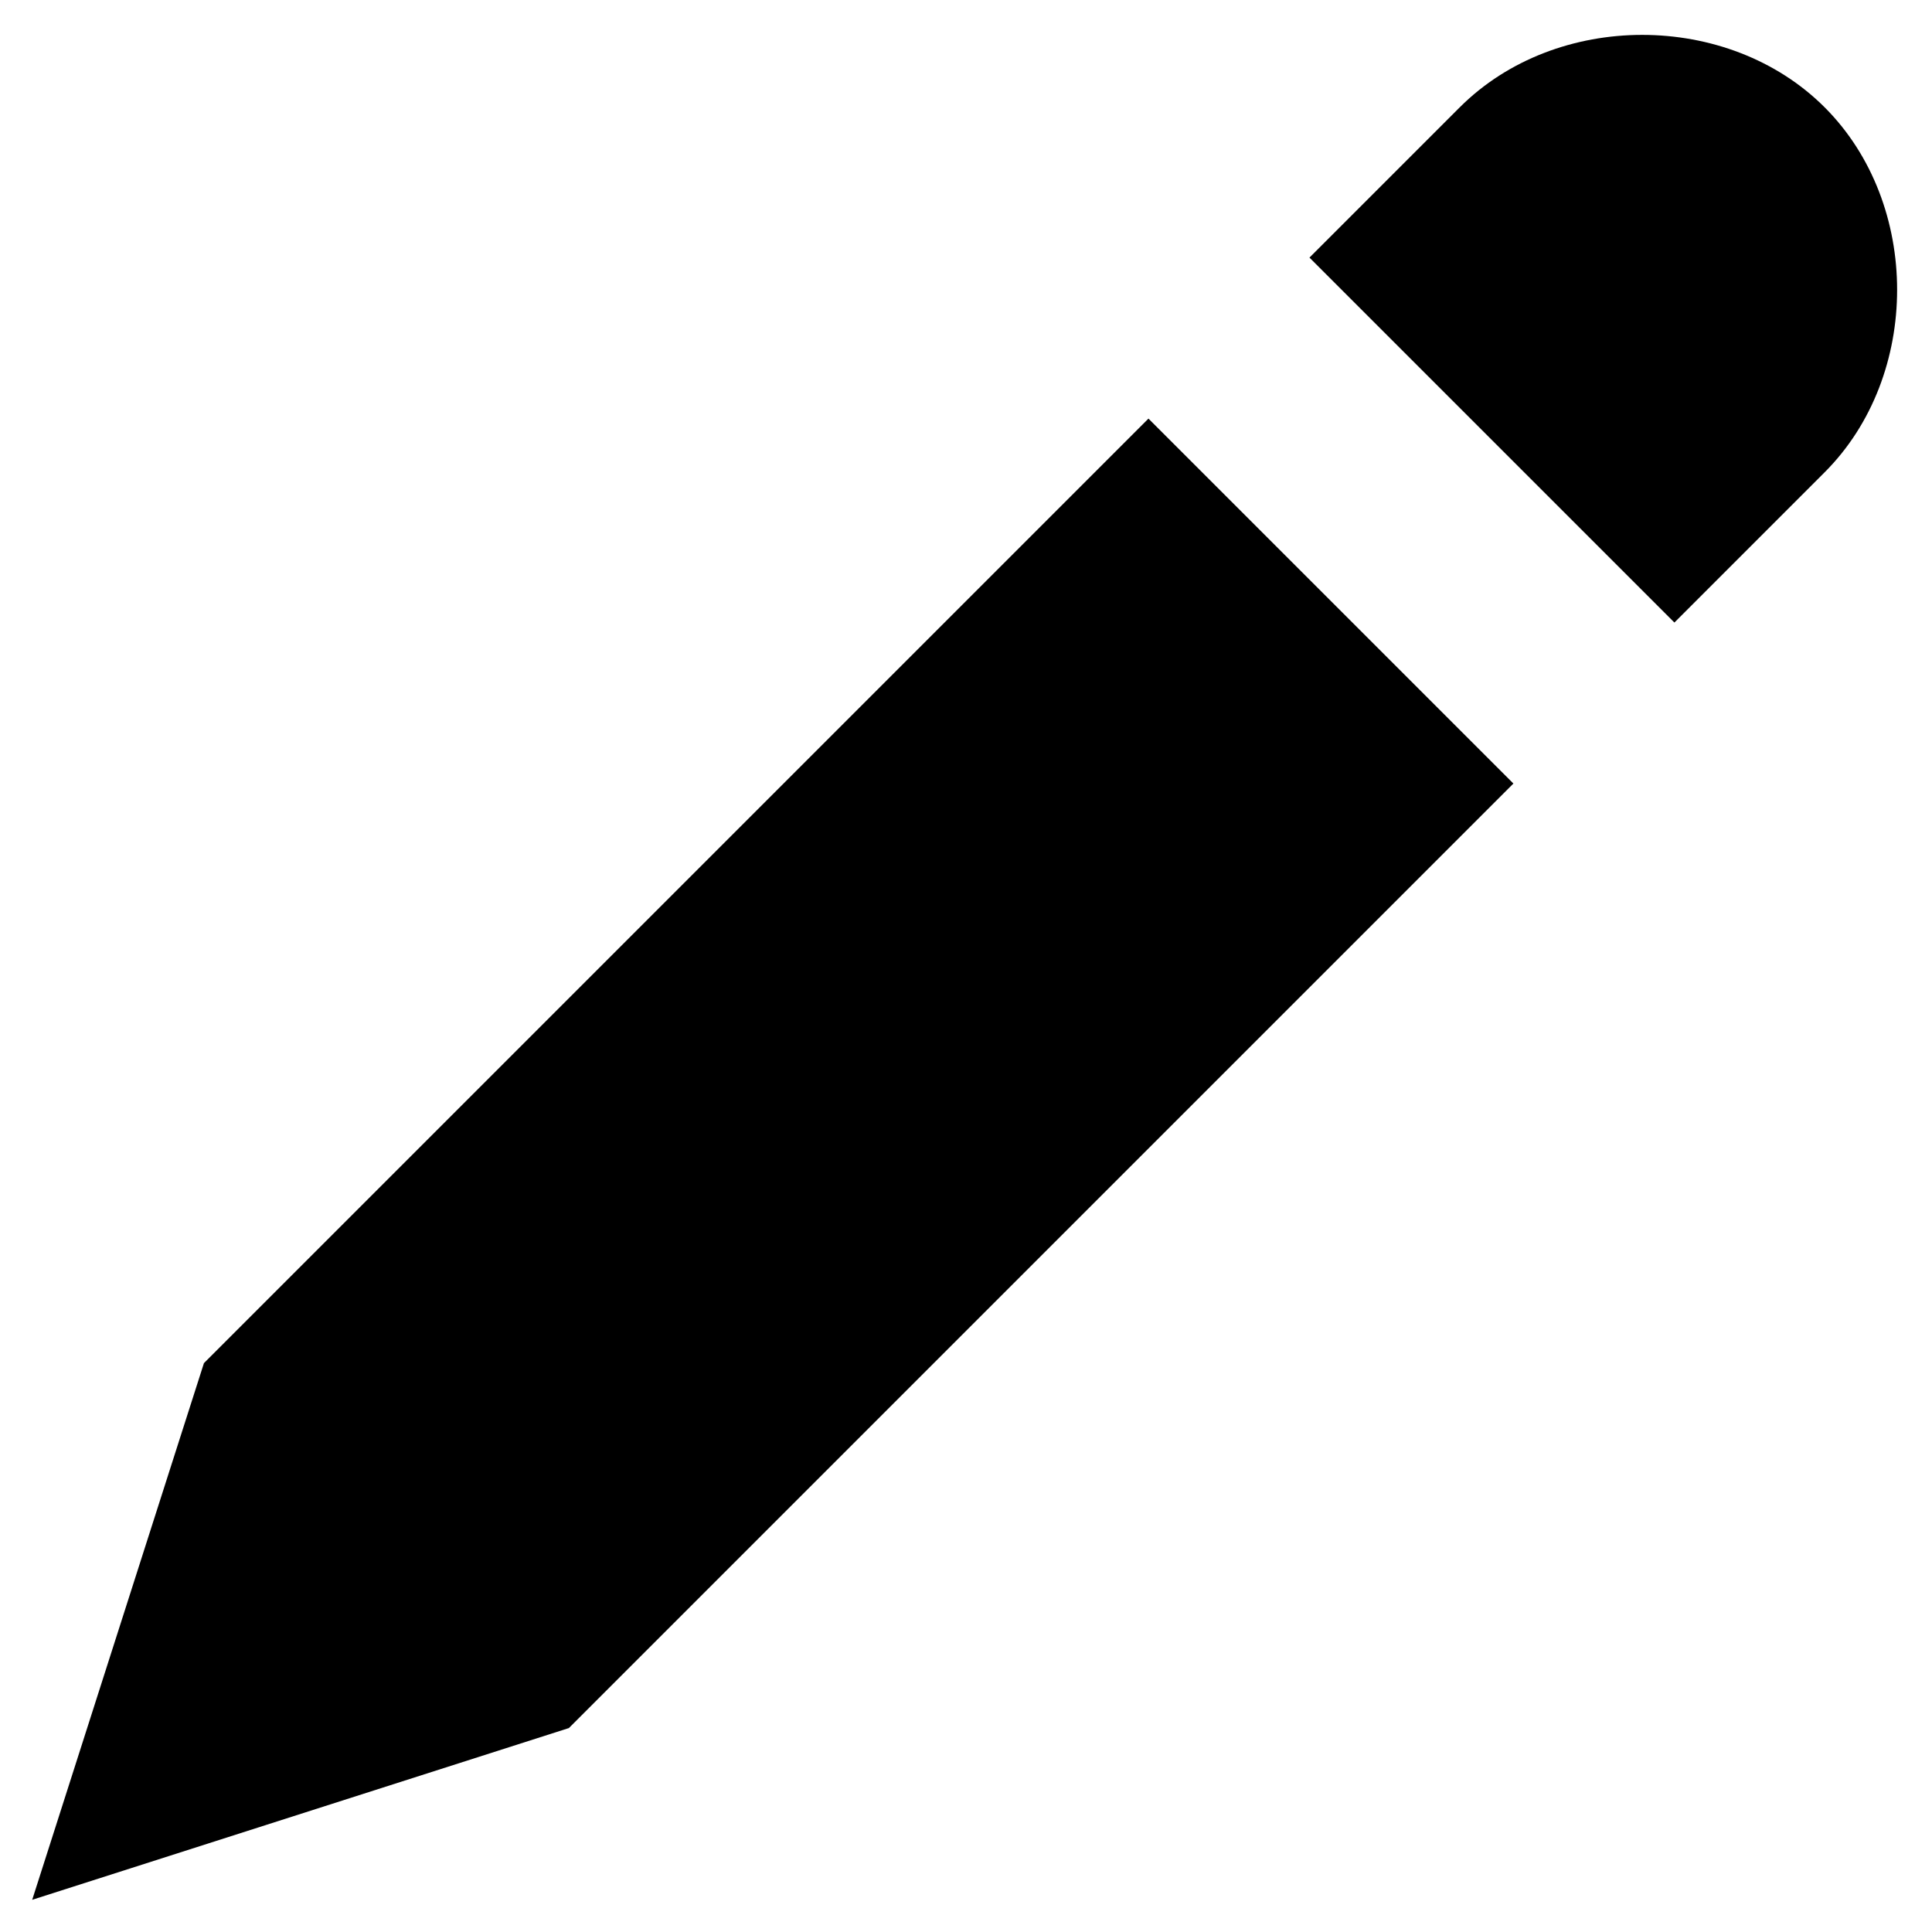 <svg width="18" height="18" viewBox="0 0 18 18" xmlns="http://www.w3.org/2000/svg">
<path d="M13.6 1C14.5 0.1 16.1 0.1 17 1C17.9 1.9 17.9 3.5 17 4.4L15.6 5.8L12.2 2.4L13.6 1ZM1.9 12.7L10.7 3.9L14.1 7.3L5.3 16.1L0.3 17.7L1.9 12.7Z" />
</svg>
